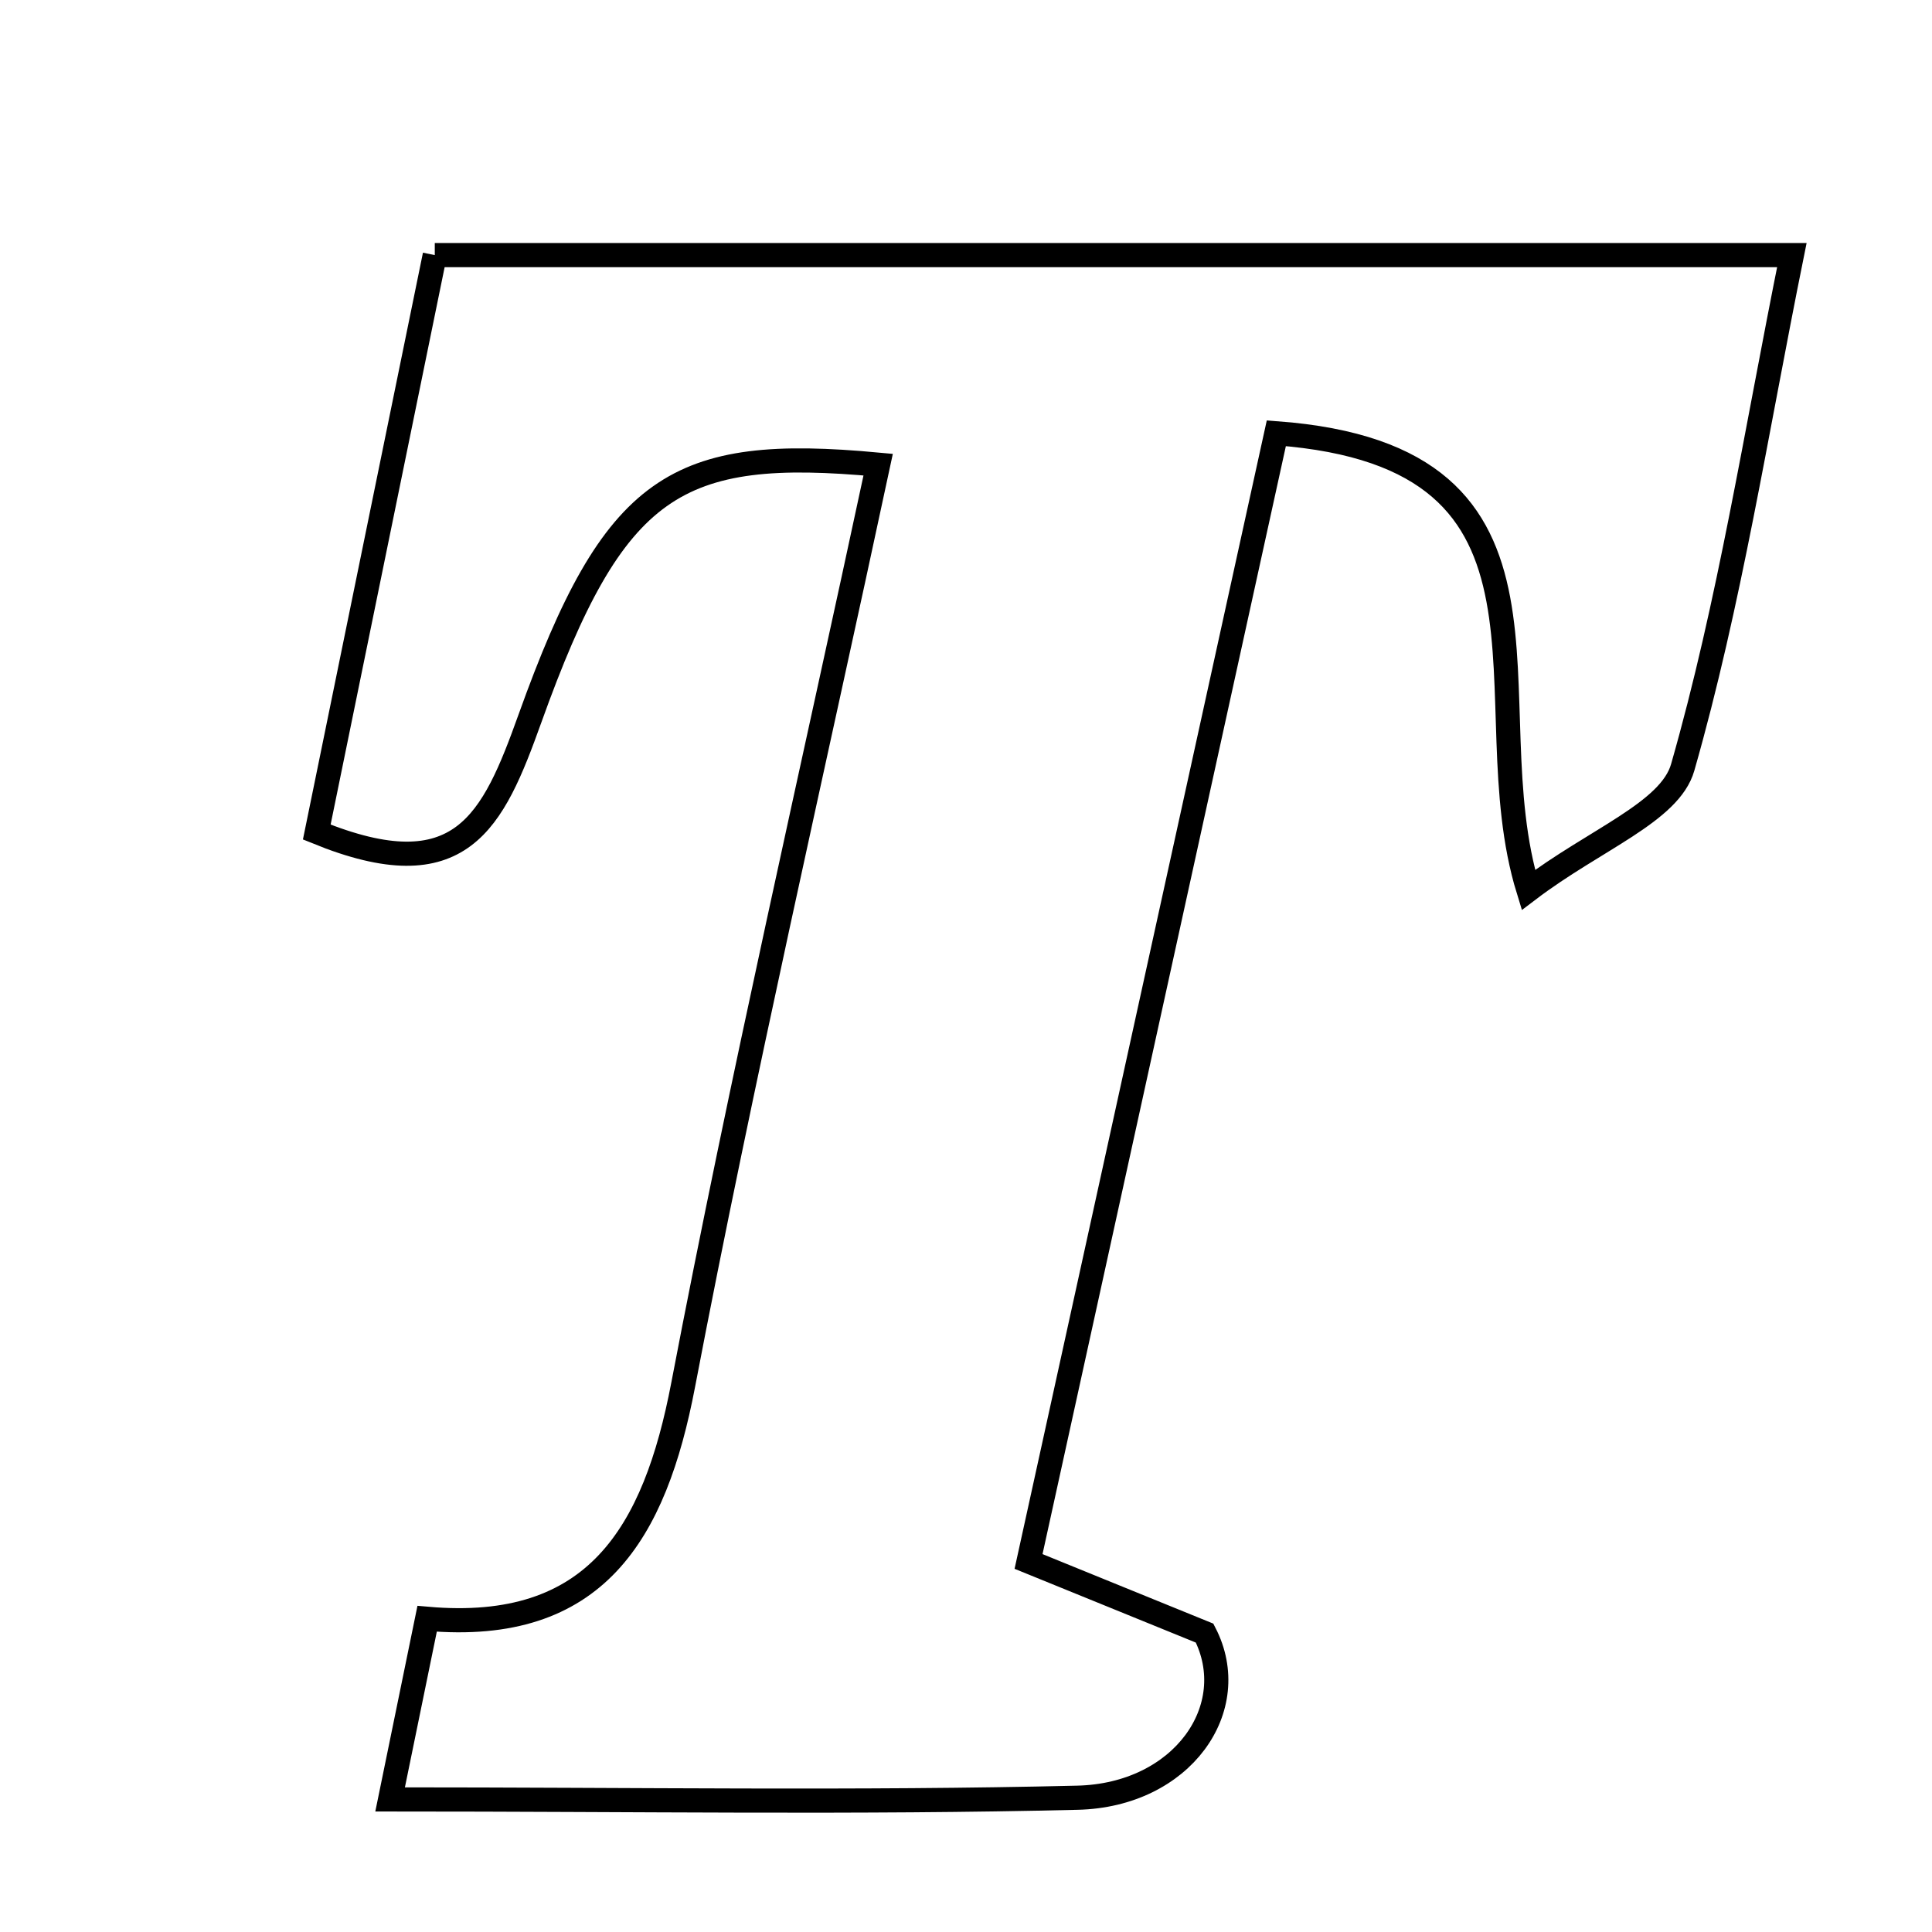 <svg xmlns="http://www.w3.org/2000/svg" viewBox="0.0 0.0 24.0 24.0" height="200px" width="200px"><path fill="none" stroke="black" stroke-width=".3" stroke-opacity="1.0"  filling="0" d="M5.401 3.169 C11.015 3.169 16.533 3.169 22.259 3.169 C21.811 5.385 21.486 7.495 20.903 9.533 C20.744 10.09 19.814 10.426 18.986 11.055 C18.261 8.702 19.758 5.673 15.855 5.382 C14.838 10.009 13.824 14.631 12.777 19.397 C13.609 19.735 14.287 20.011 14.964 20.287 C15.444 21.215 14.687 22.302 13.383 22.332 C10.66 22.398 7.935 22.353 4.846 22.353 C5.042 21.398 5.157 20.838 5.306 20.109 C7.399 20.294 8.134 19.051 8.487 17.201 C9.217 13.381 10.092 9.587 10.909 5.772 C8.396 5.538 7.63 6.005 6.584 8.923 C6.123 10.208 5.731 11.069 3.935 10.336 C4.41 8.01 4.89 5.667 5.401 3.169"></path></svg>